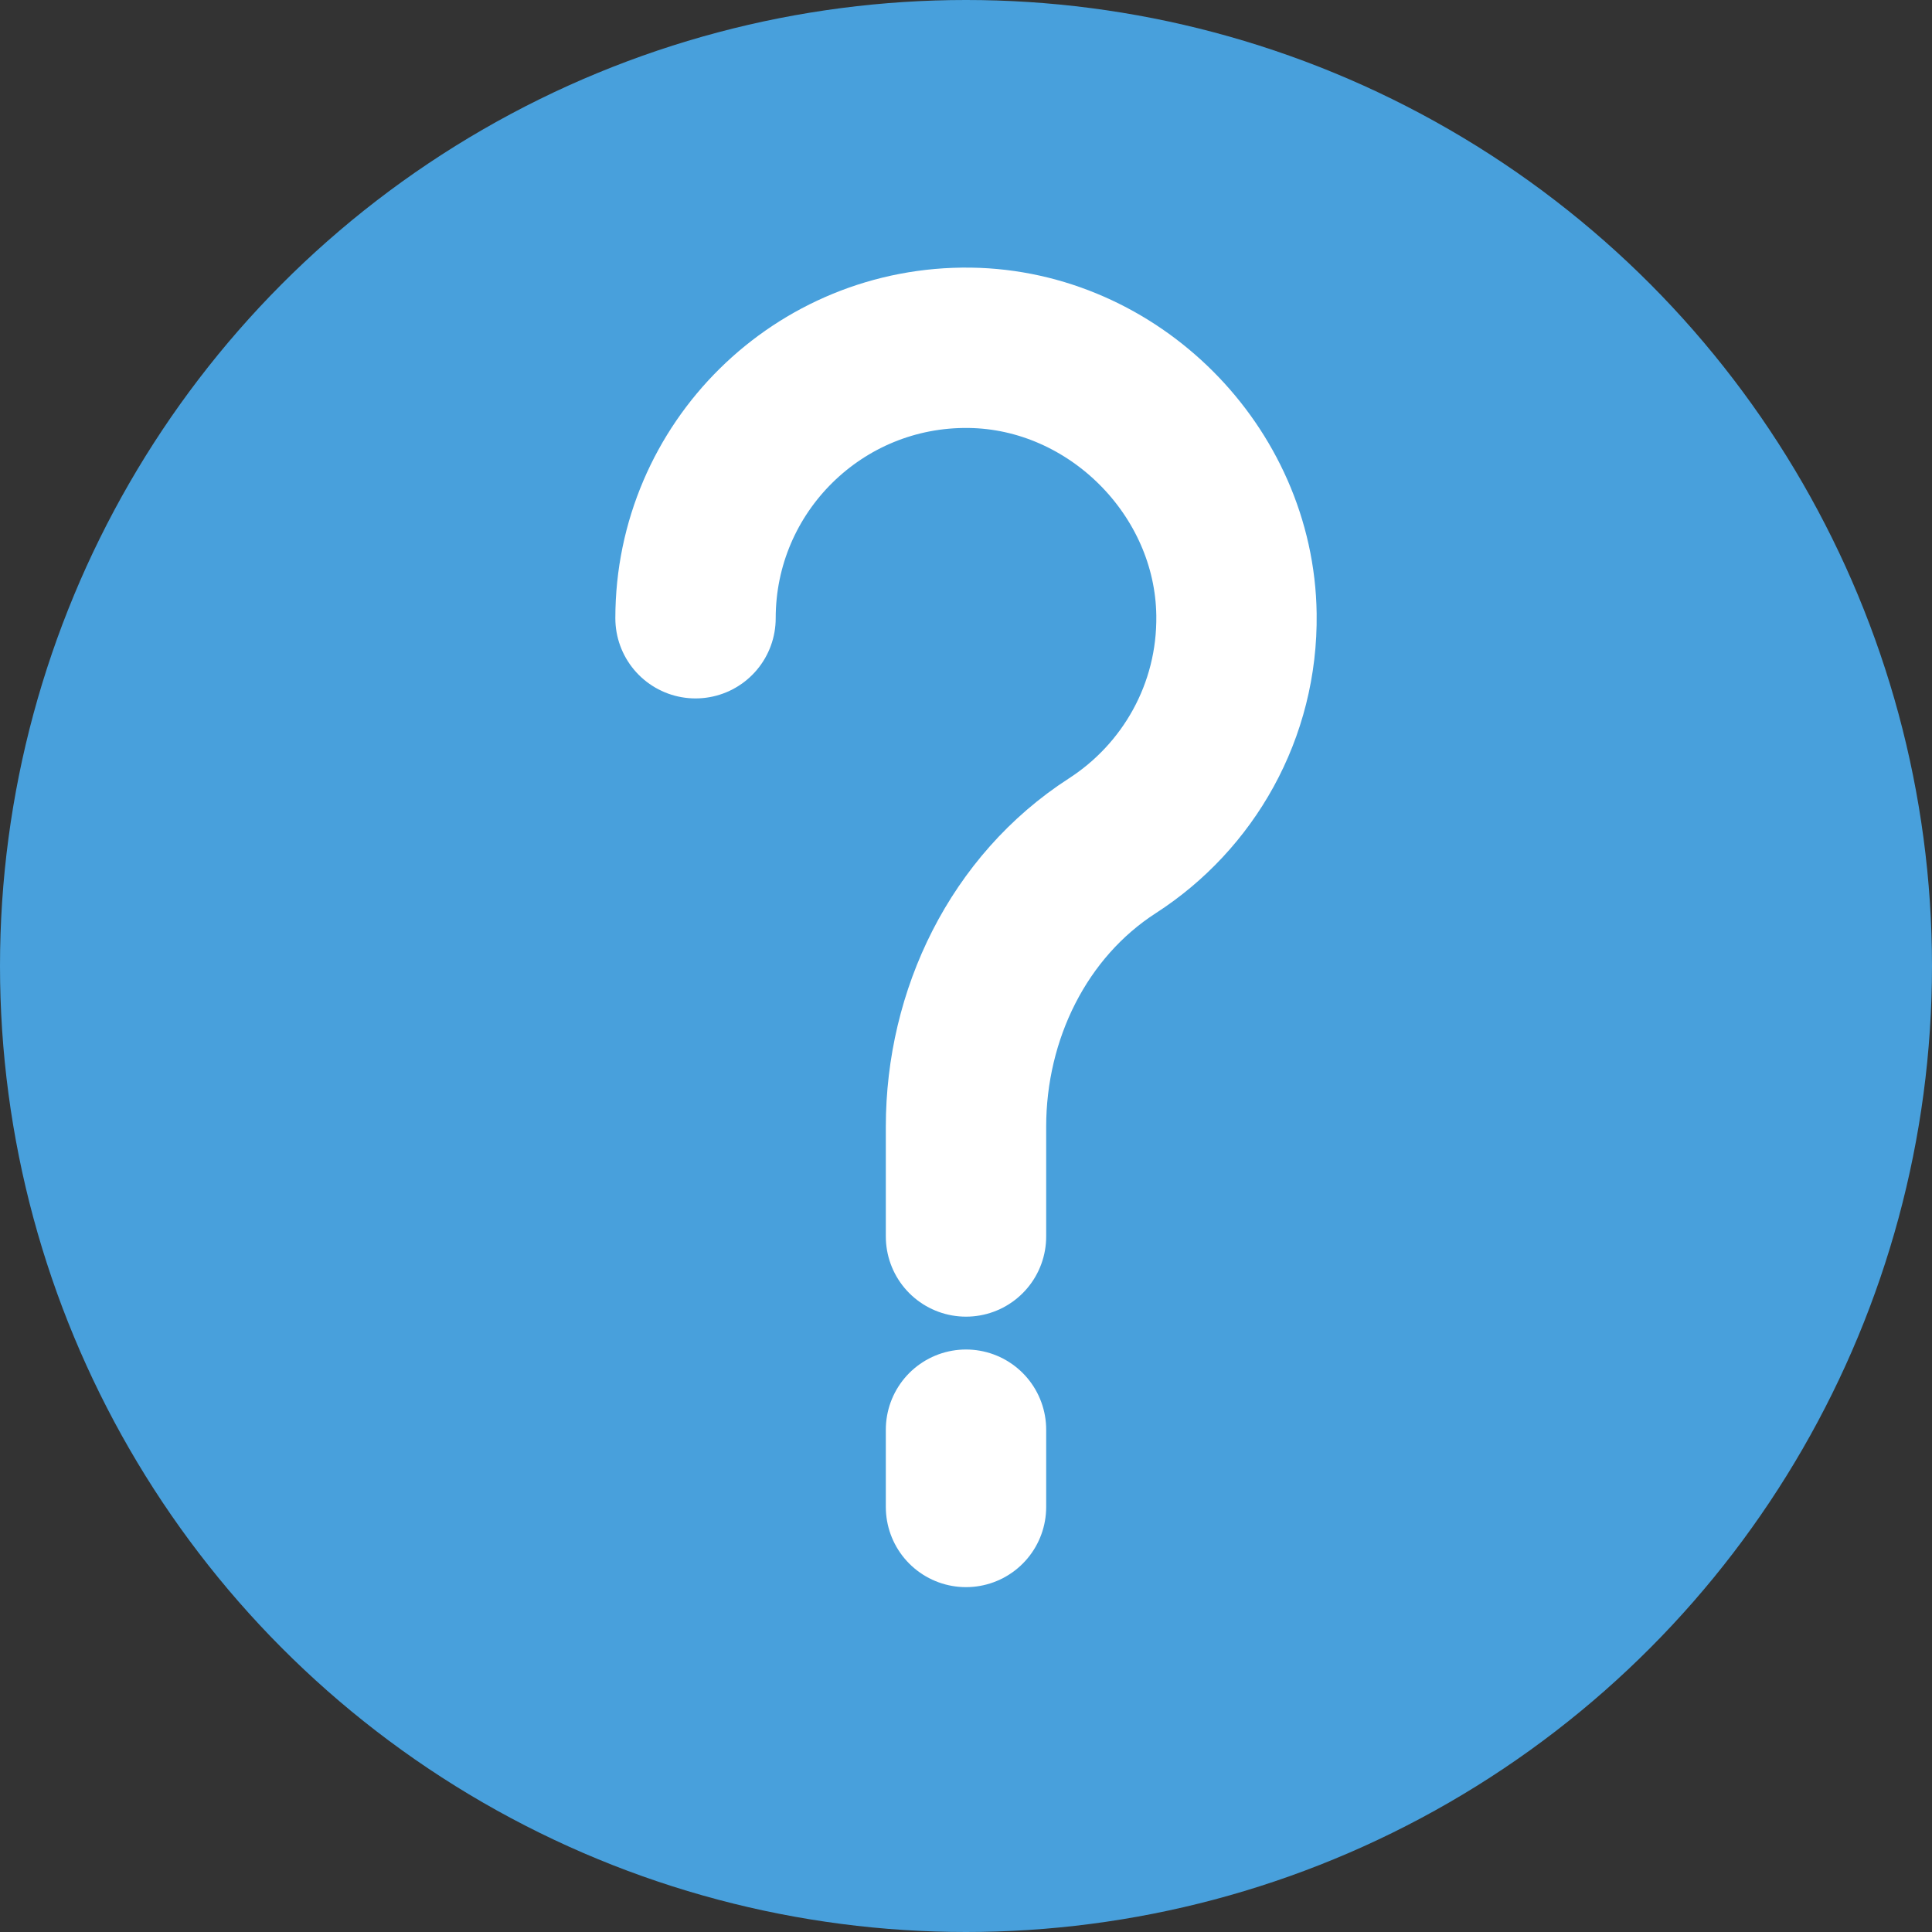 <!DOCTYPE svg PUBLIC "-//W3C//DTD SVG 1.1//EN" "http://www.w3.org/Graphics/SVG/1.1/DTD/svg11.dtd">
<!-- Uploaded to: SVG Repo, www.svgrepo.com, Transformed by: SVG Repo Mixer Tools -->
<svg version="1.1" id="Capa_1" xmlns="http://www.w3.org/2000/svg" xmlns:xlink="http://www.w3.org/1999/xlink" viewBox="0 0 50 50" xml:space="preserve" width="256px" height="256px" fill="#000000">
<rect x="0" y="0" width="50" height="50" fill="#333333" stroke="none"/>
<g id="SVGRepo_bgCarrier" stroke-width="0"/>
<g id="SVGRepo_tracerCarrier" stroke-linecap="round" stroke-linejoin="round"/>
<g id="SVGRepo_iconCarrier"> <circle style="fill:#48A0DC;" cx="25" cy="25" r="25"/> <line style="fill:none;stroke:#ffffff;stroke-width:4.15;stroke-linecap:round;stroke-miterlimit:10;" x1="25" y1="37" x2="25" y2="39"/> <path style="fill:none;stroke:#ffffff;stroke-width:4.15;stroke-linecap:round;stroke-miterlimit:10;" d="M18,16 c0-3.899,3.188-7.054,7.1-6.999c3.717,0.052,6.848,3.182,6.9,6.9c0.035,2.511-1.252,4.723-3.21,5.986 C26.355,23.457,25,26.261,25,29.158V32"/> </g>
</svg>